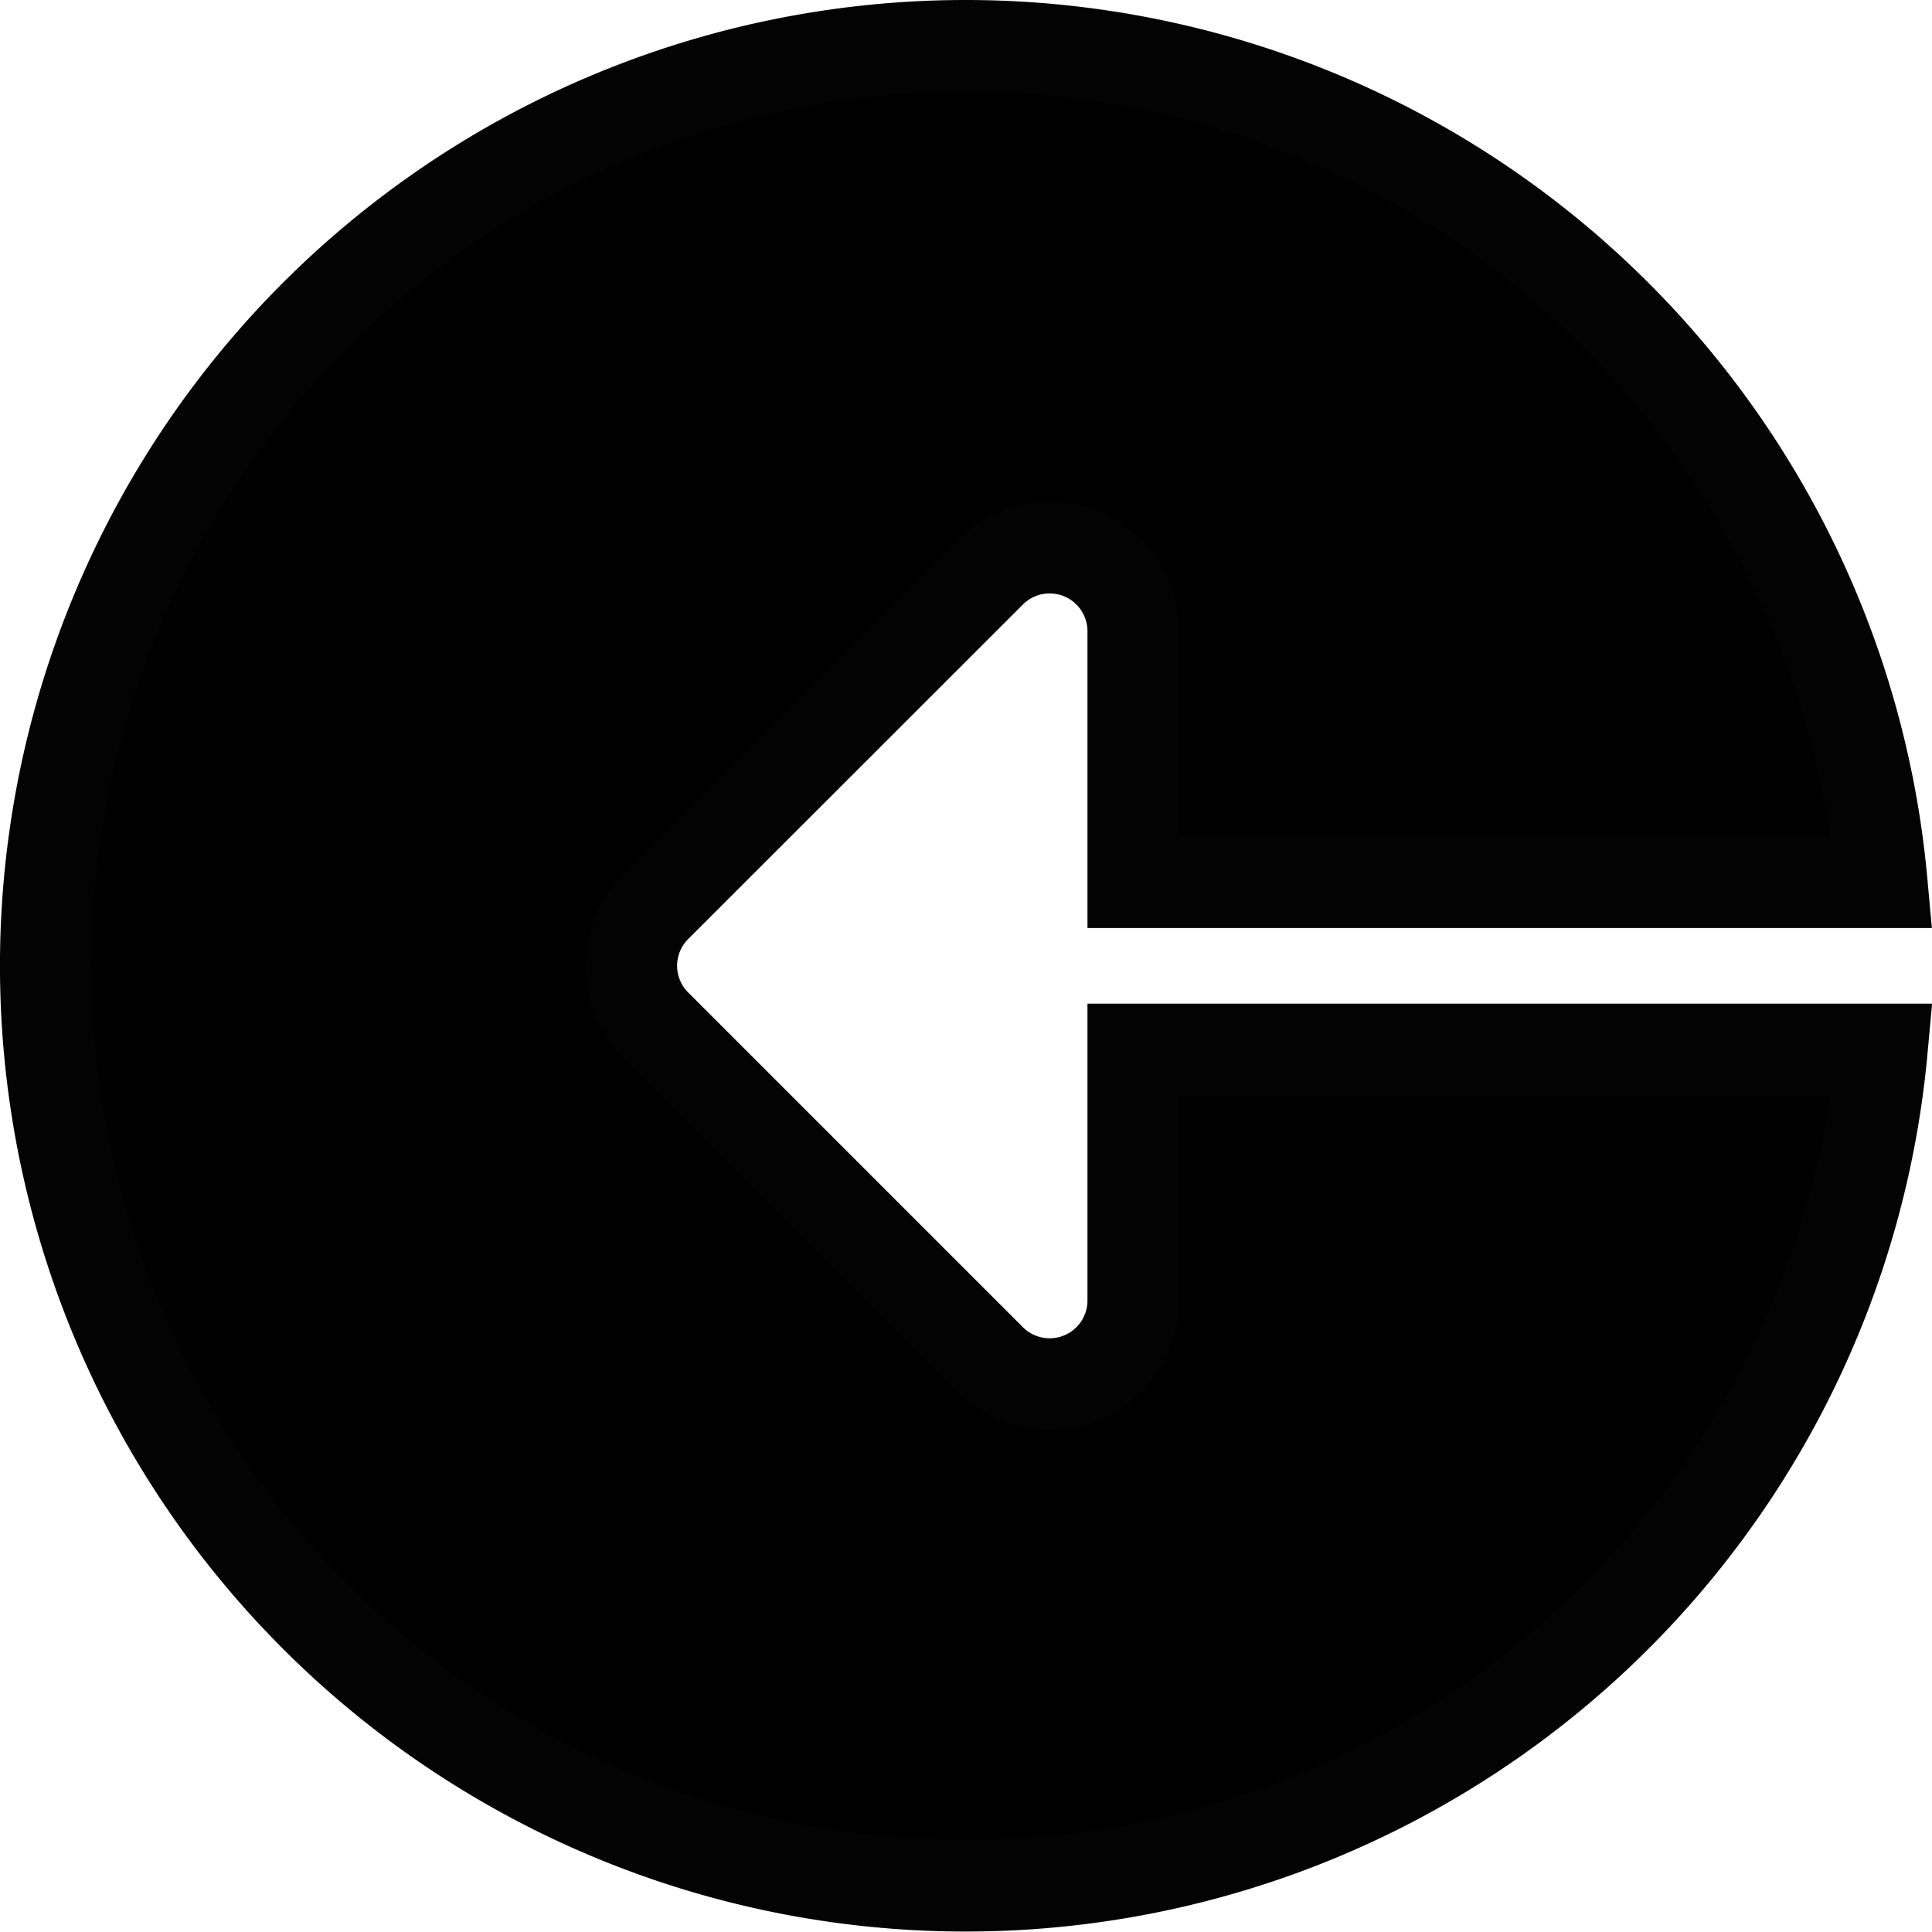 <svg xmlns="http://www.w3.org/2000/svg" width="21.097" height="21.096" viewBox="0 0 21.097 21.096">
  <path id="logout" d="M10.216,0a10.045,10.045,0,0,1,10,9.134H12.043V6.394a.913.913,0,0,0-1.559-.646L6.83,9.4a.912.912,0,0,0,0,1.292l3.654,3.654a.913.913,0,0,0,1.559-.646v-2.74h8.175A10.046,10.046,0,1,1,10.216,0Zm0,0" transform="translate(0.332 0.5)" stroke="#030303" stroke-width="1"/>
</svg>
